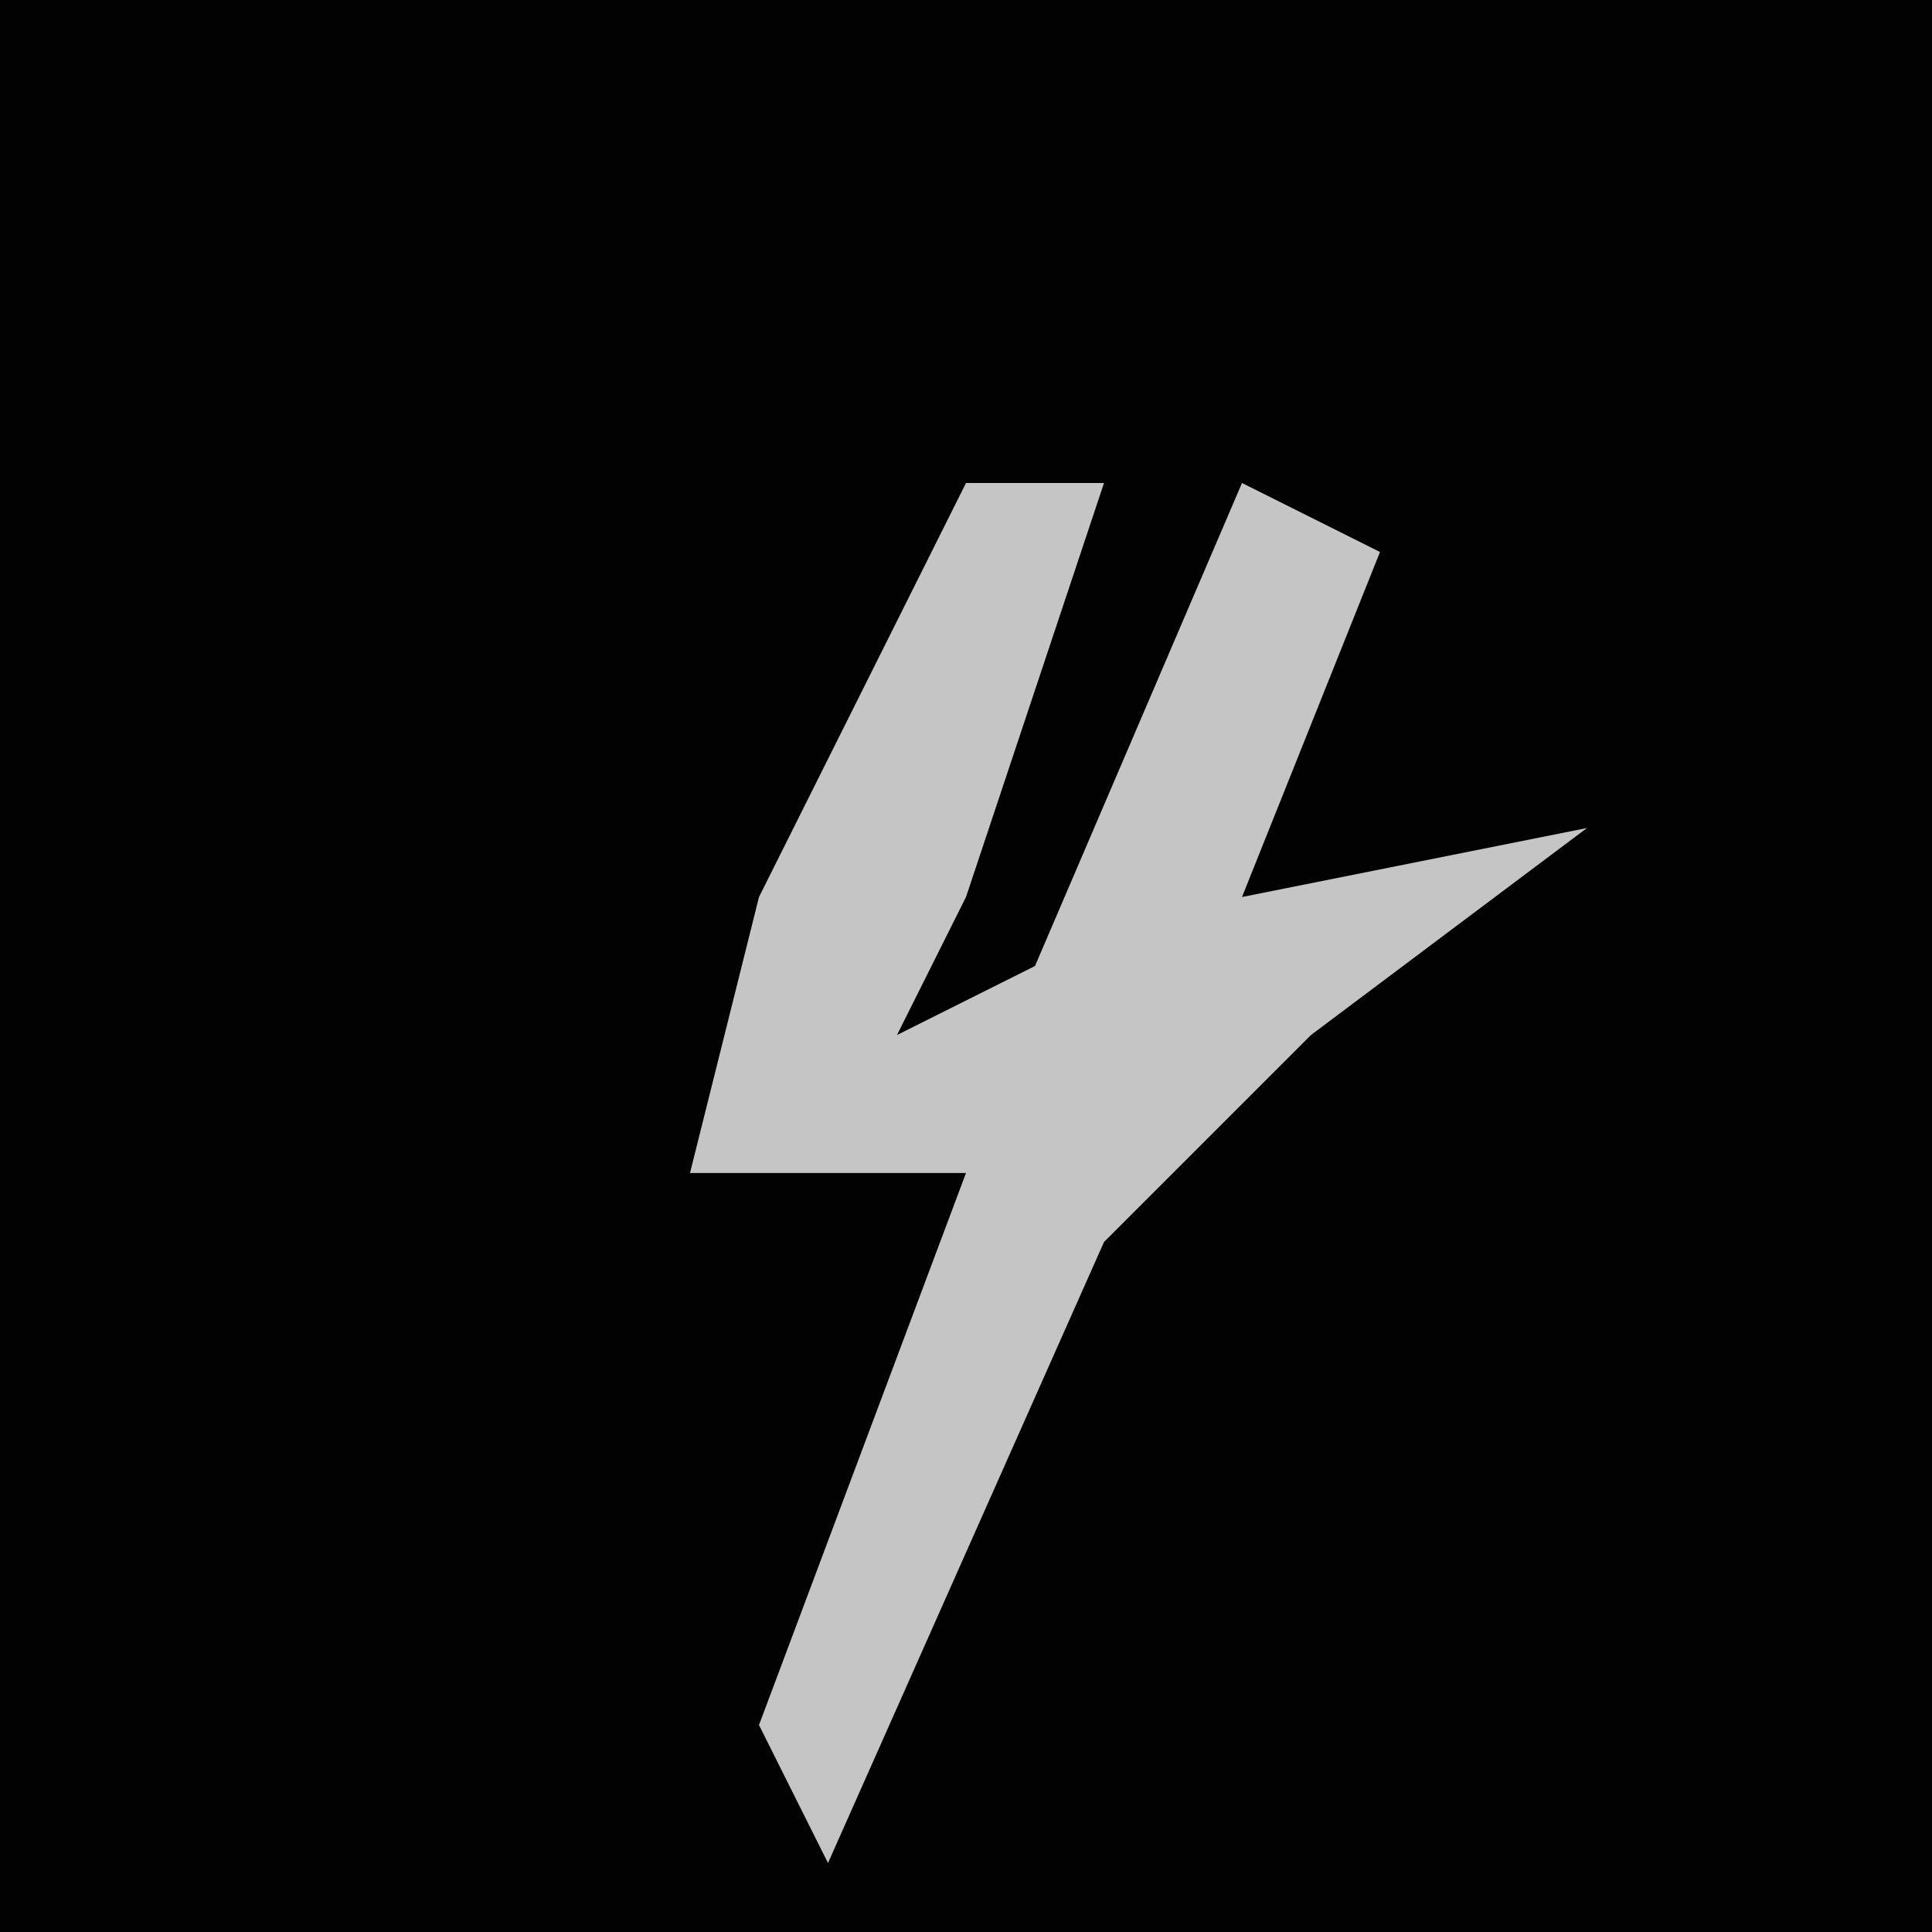 <?xml version="1.0" encoding="UTF-8"?>
<svg version="1.1" xmlns="http://www.w3.org/2000/svg" width="28" height="28">
<path d="M0,0 L28,0 L28,28 L0,28 Z " fill="#020202" transform="translate(0,0)"/>
<path d="M0,0 L2,0 L0,6 L-1,8 L1,7 L4,0 L6,1 L4,6 L9,5 L5,8 L2,11 L-2,20 L-3,18 L0,10 L-4,10 L-3,6 Z " fill="#C5C5C5" transform="translate(14,7)"/>
</svg>
